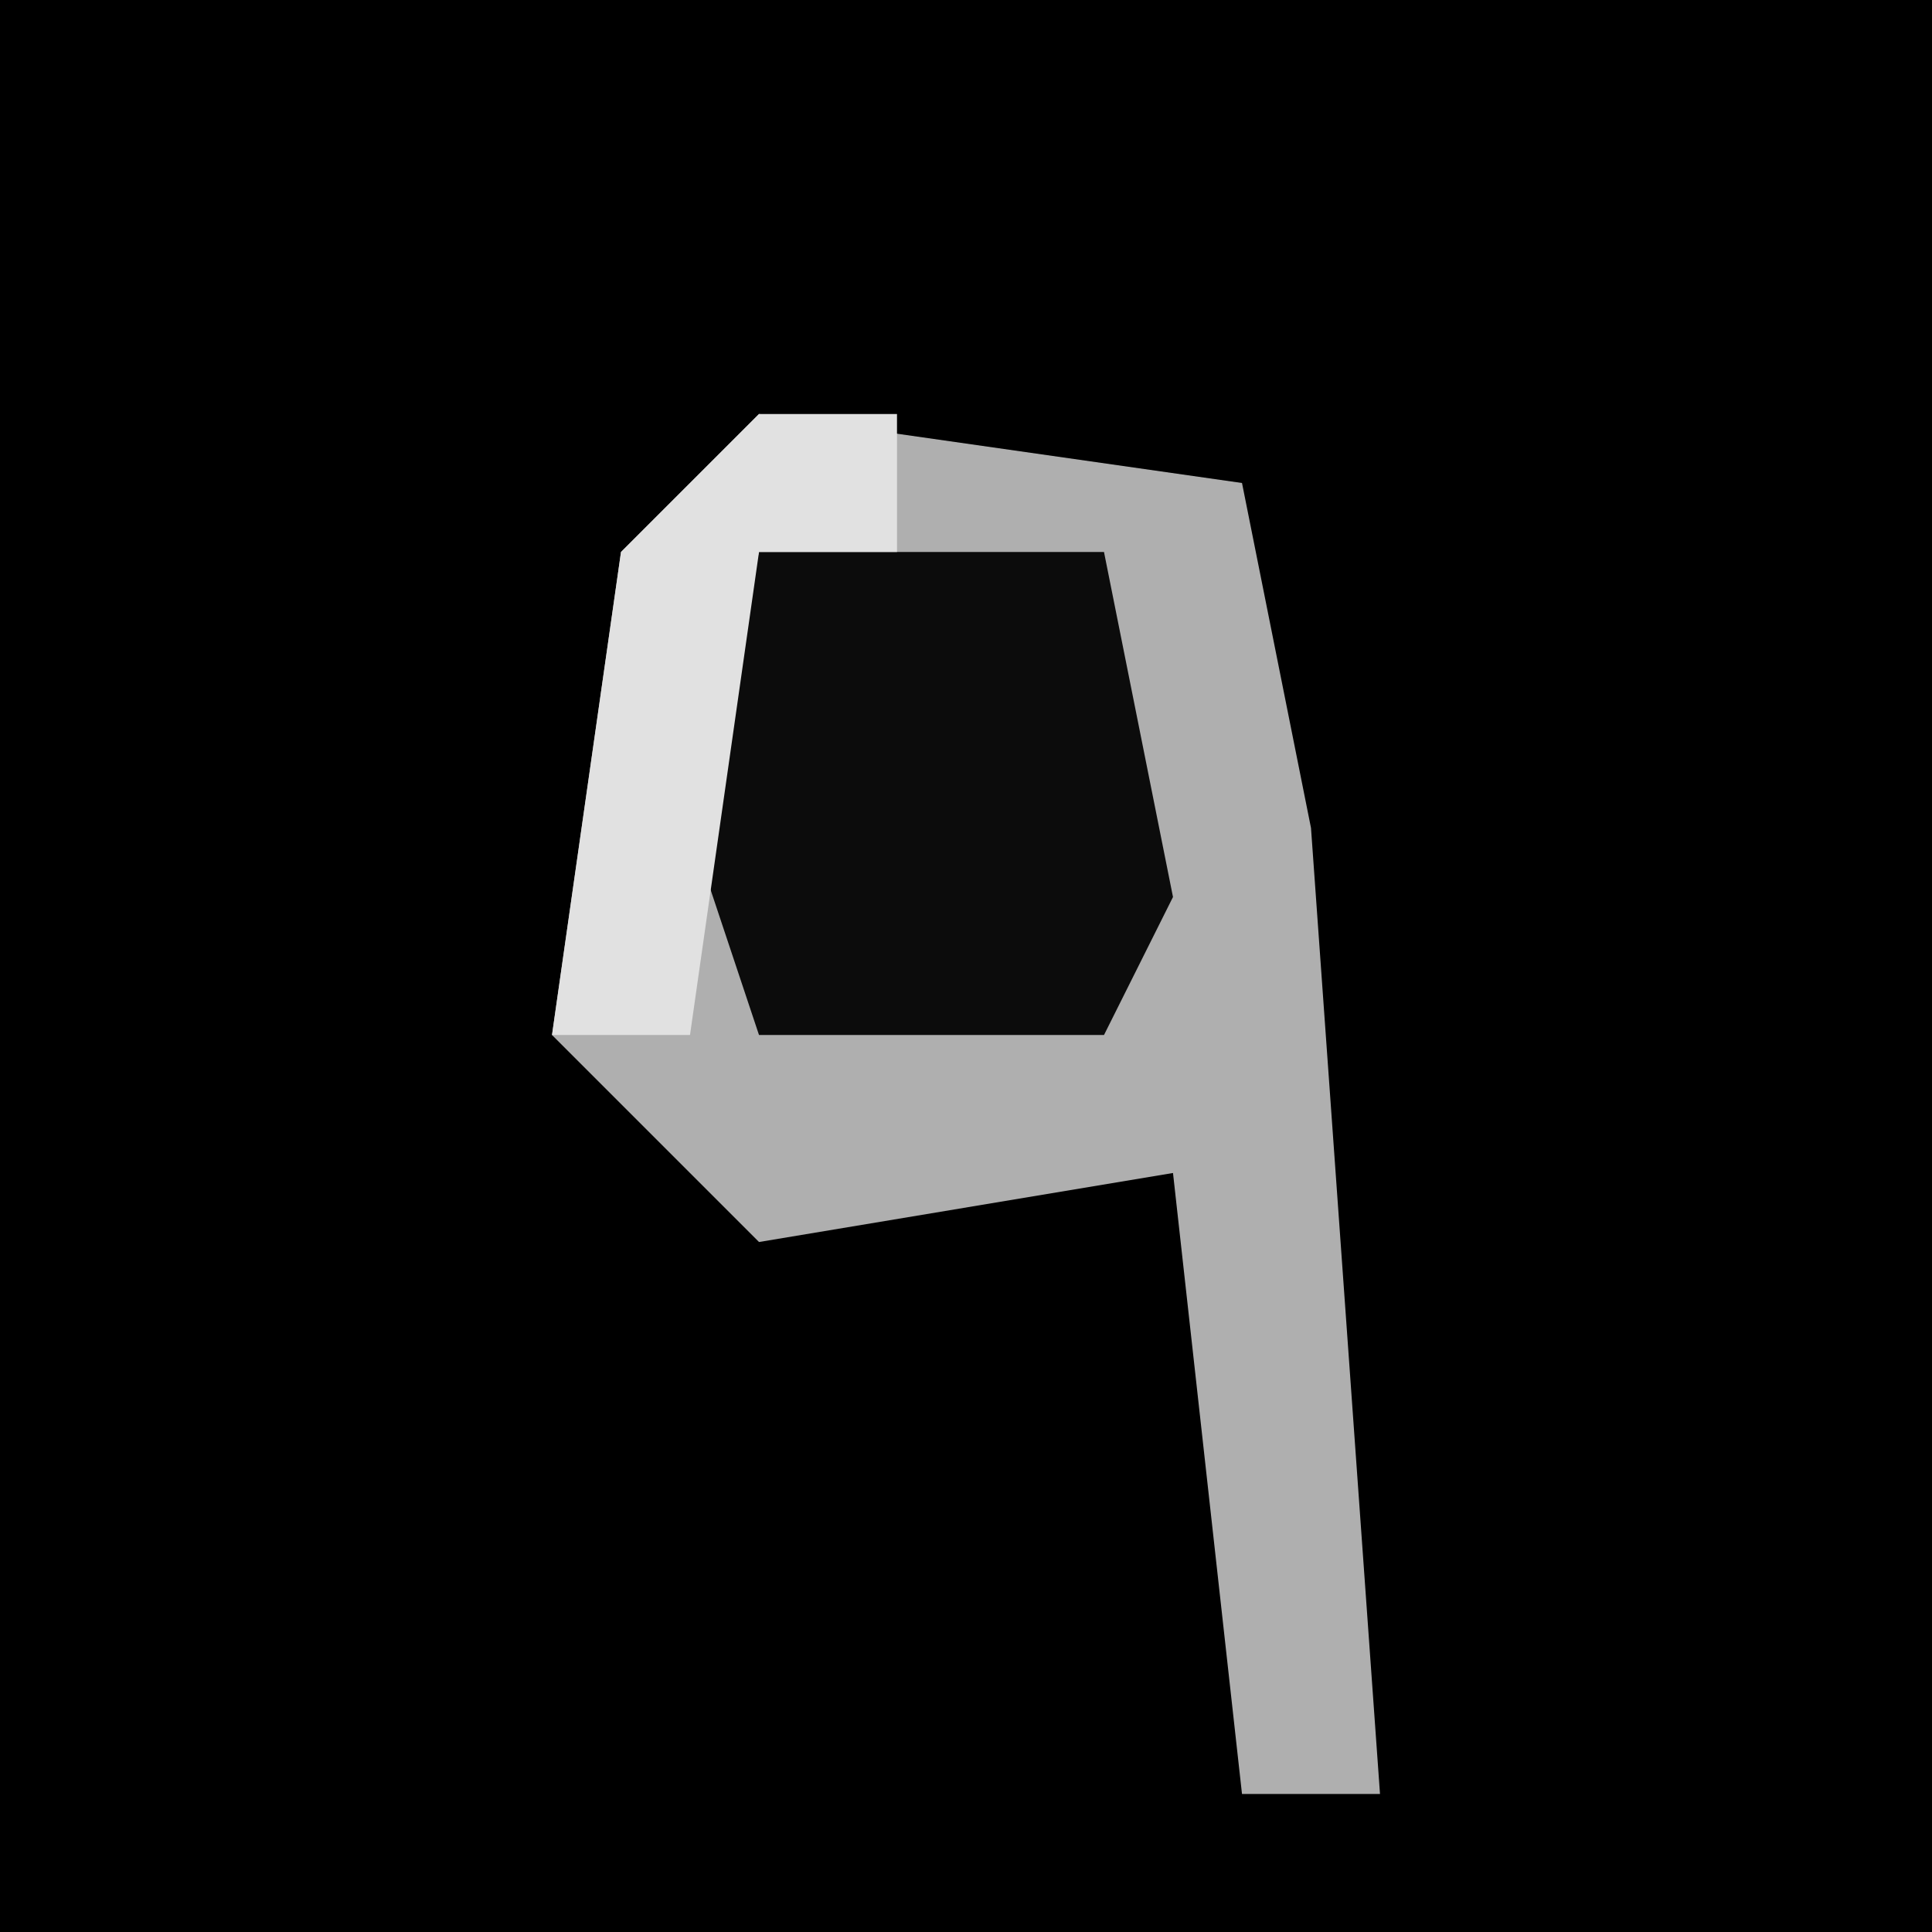 <?xml version="1.0" encoding="UTF-8"?>
<svg version="1.1" xmlns="http://www.w3.org/2000/svg" width="28" height="28">
<path d="M0,0 L28,0 L28,28 L0,28 Z " fill="#000000" transform="translate(0,0)"/>
<path d="M0,0 L7,1 L8,6 L9,20 L7,20 L6,11 L0,12 L-3,9 L-2,2 Z " fill="#AFAFAF" transform="translate(11,6)"/>
<path d="M0,0 L5,0 L6,5 L5,7 L0,7 L-1,4 Z " fill="#0C0C0C" transform="translate(11,8)"/>
<path d="M0,0 L2,0 L2,2 L0,2 L-1,9 L-3,9 L-2,2 Z " fill="#E1E1E1" transform="translate(11,6)"/>
</svg>
